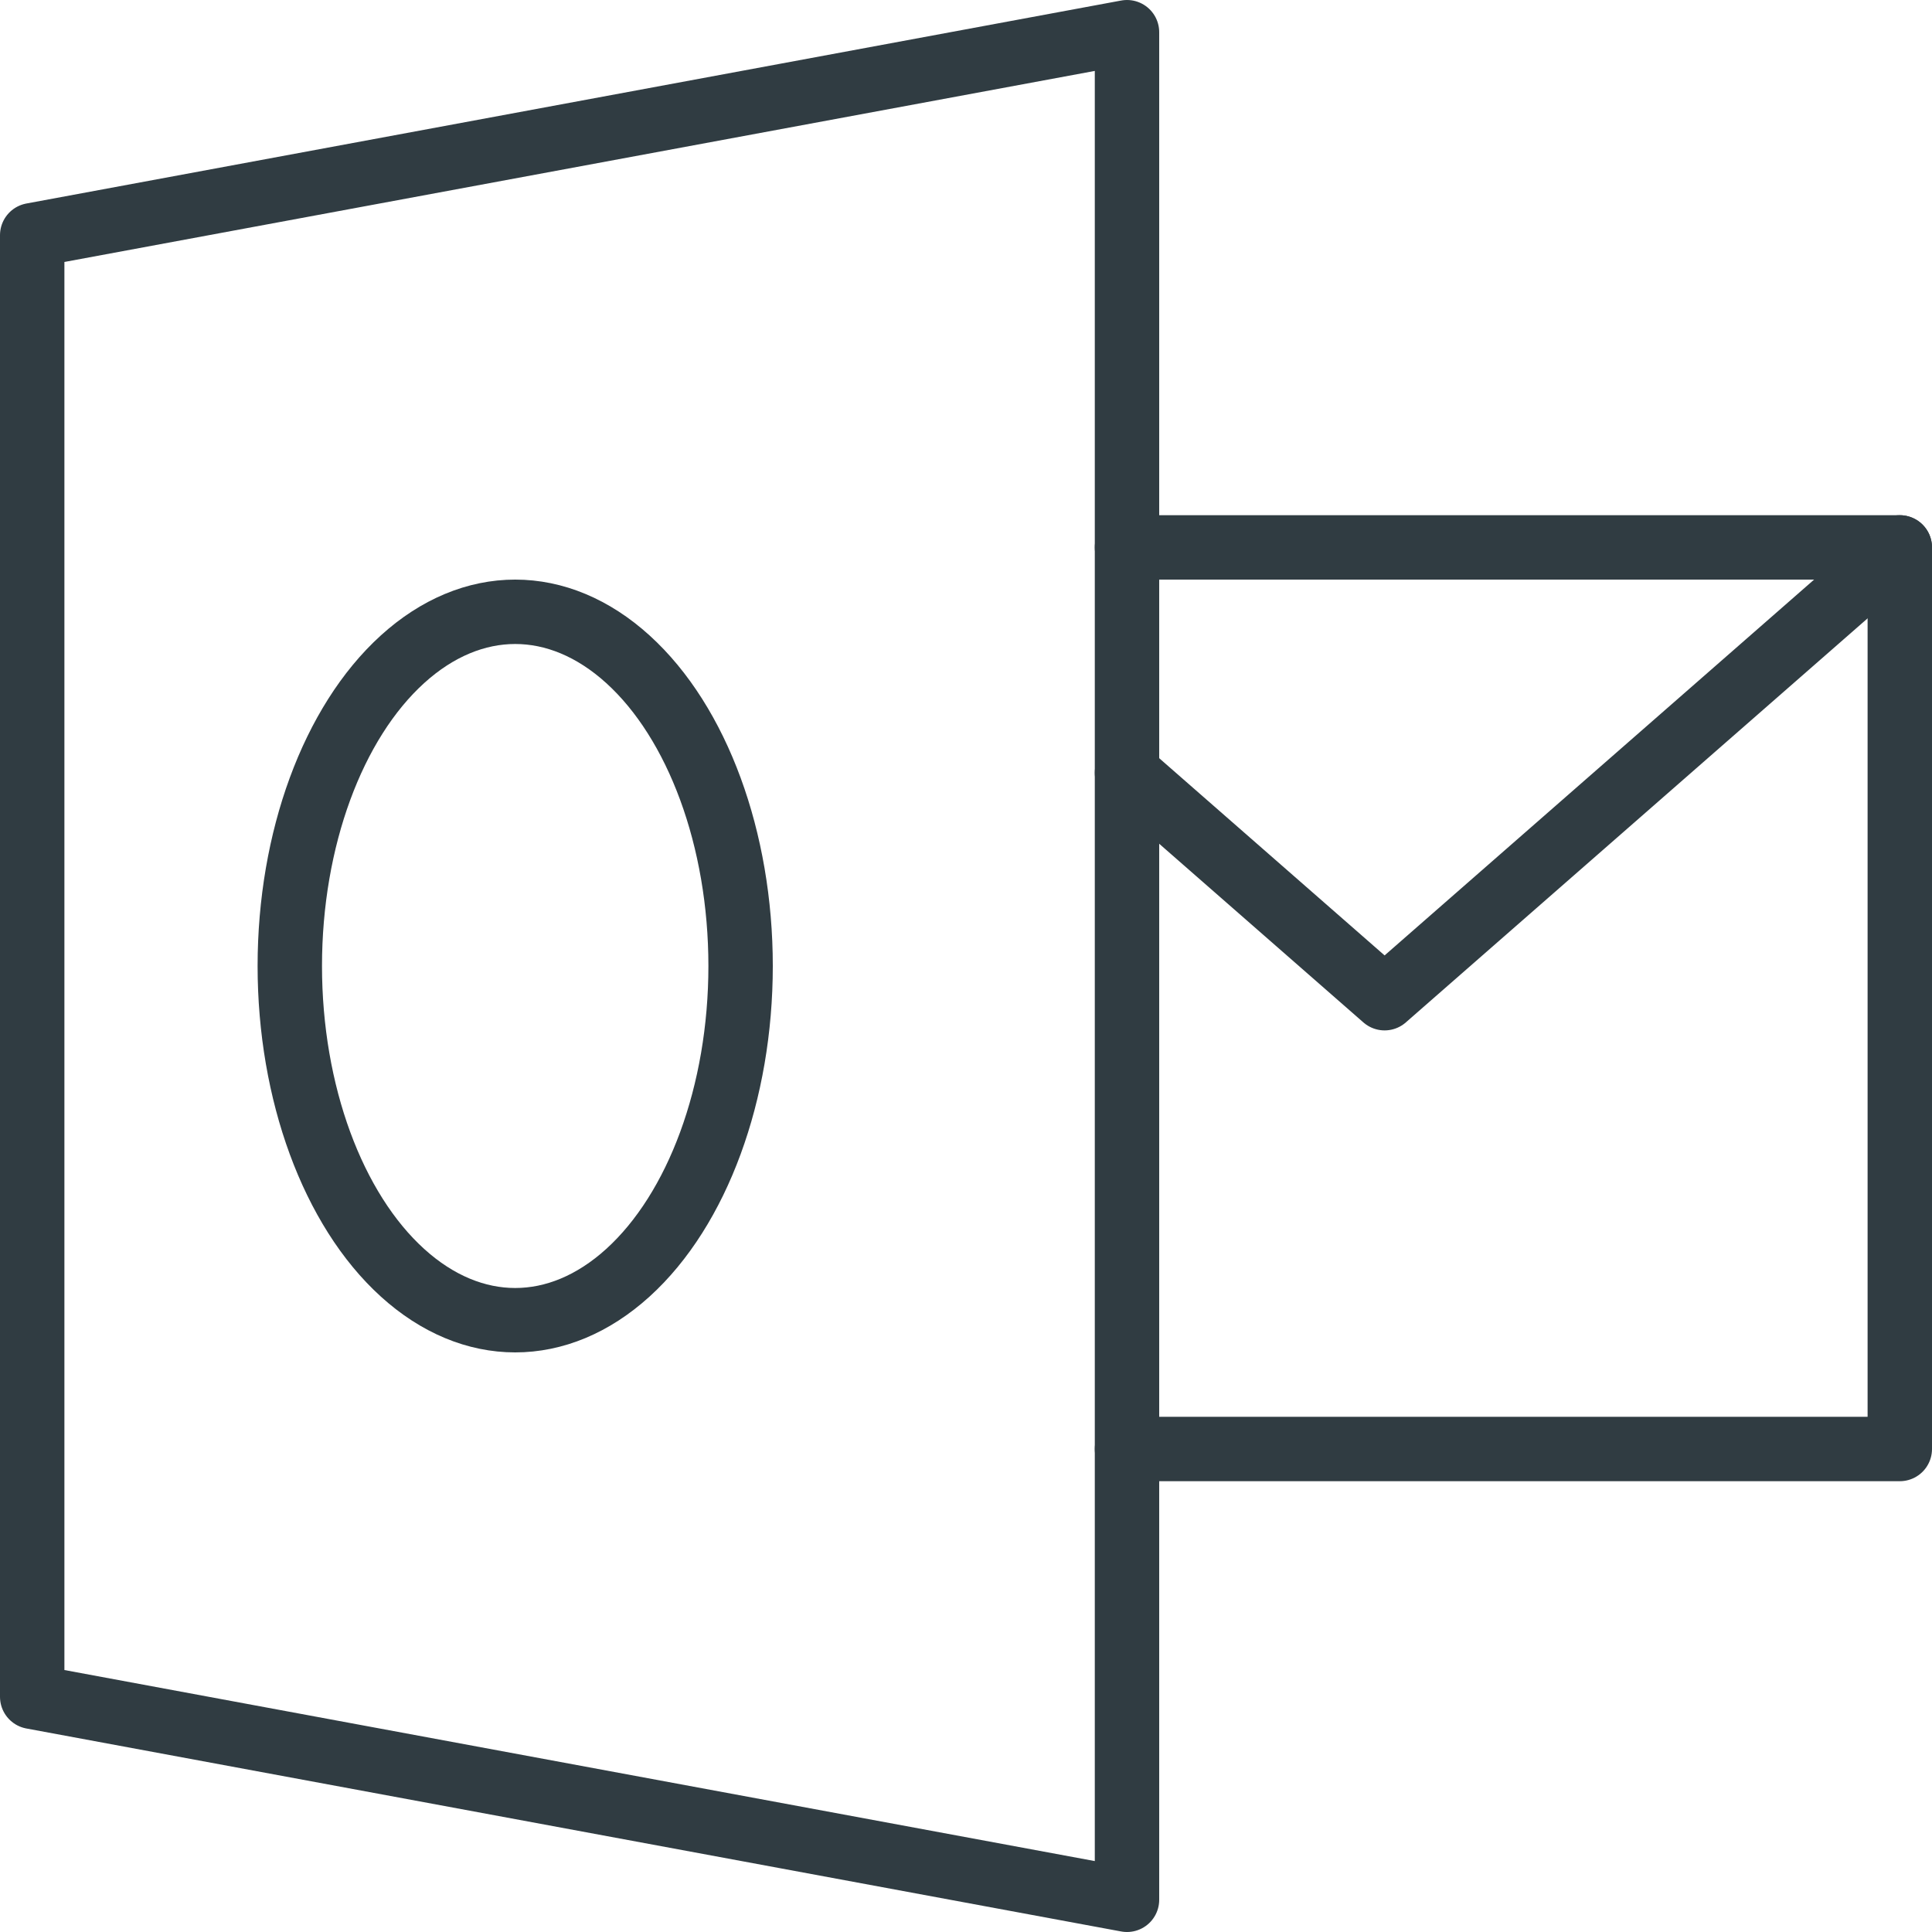 <?xml version="1.0" encoding="iso-8859-1"?>
<!-- Generator: Adobe Illustrator 21.0.0, SVG Export Plug-In . SVG Version: 6.00 Build 0)  -->
<svg version="1.1" id="Layer_1" xmlns="http://www.w3.org/2000/svg" xmlns:xlink="http://www.w3.org/1999/xlink" x="0px" y="0px"
	 viewBox="0 0 30 30" enable-background="new 0 0 30 30" xml:space="preserve">
<g id="XMLID_1611_">
	
		<polyline id="XMLID_1505_" fill="none" stroke="#303C42" stroke-linecap="round" stroke-linejoin="round" stroke-miterlimit="10" points="
		17.5,8.5 29.5,8.5 29.5,22.5 17.5,22.5 	"/>
	
		<polyline id="XMLID_1509_" fill="none" stroke="#303C42" stroke-linecap="round" stroke-linejoin="round" stroke-miterlimit="10" points="
		29.5,8.5 21.5,15.5 17.5,12 	"/>
	
		<ellipse id="XMLID_1507_" fill="none" stroke="#303C42" stroke-linecap="round" stroke-linejoin="round" stroke-miterlimit="10" cx="8" cy="15" rx="3.5" ry="5.5"/>
	
		<polygon id="XMLID_1128_" fill="none" stroke="#303C42" stroke-linecap="round" stroke-linejoin="round" stroke-miterlimit="10" points="
		17.5,0.5 0.5,3.652 0.5,26.348 17.5,29.5 	"/>
</g>
<g>
</g>
<g>
</g>
<g>
</g>
<g>
</g>
<g>
</g>
<g>
</g>
<g>
</g>
<g>
</g>
<g>
</g>
<g>
</g>
<g>
</g>
<g>
</g>
<g>
</g>
<g>
</g>
<g>
</g>
</svg>
